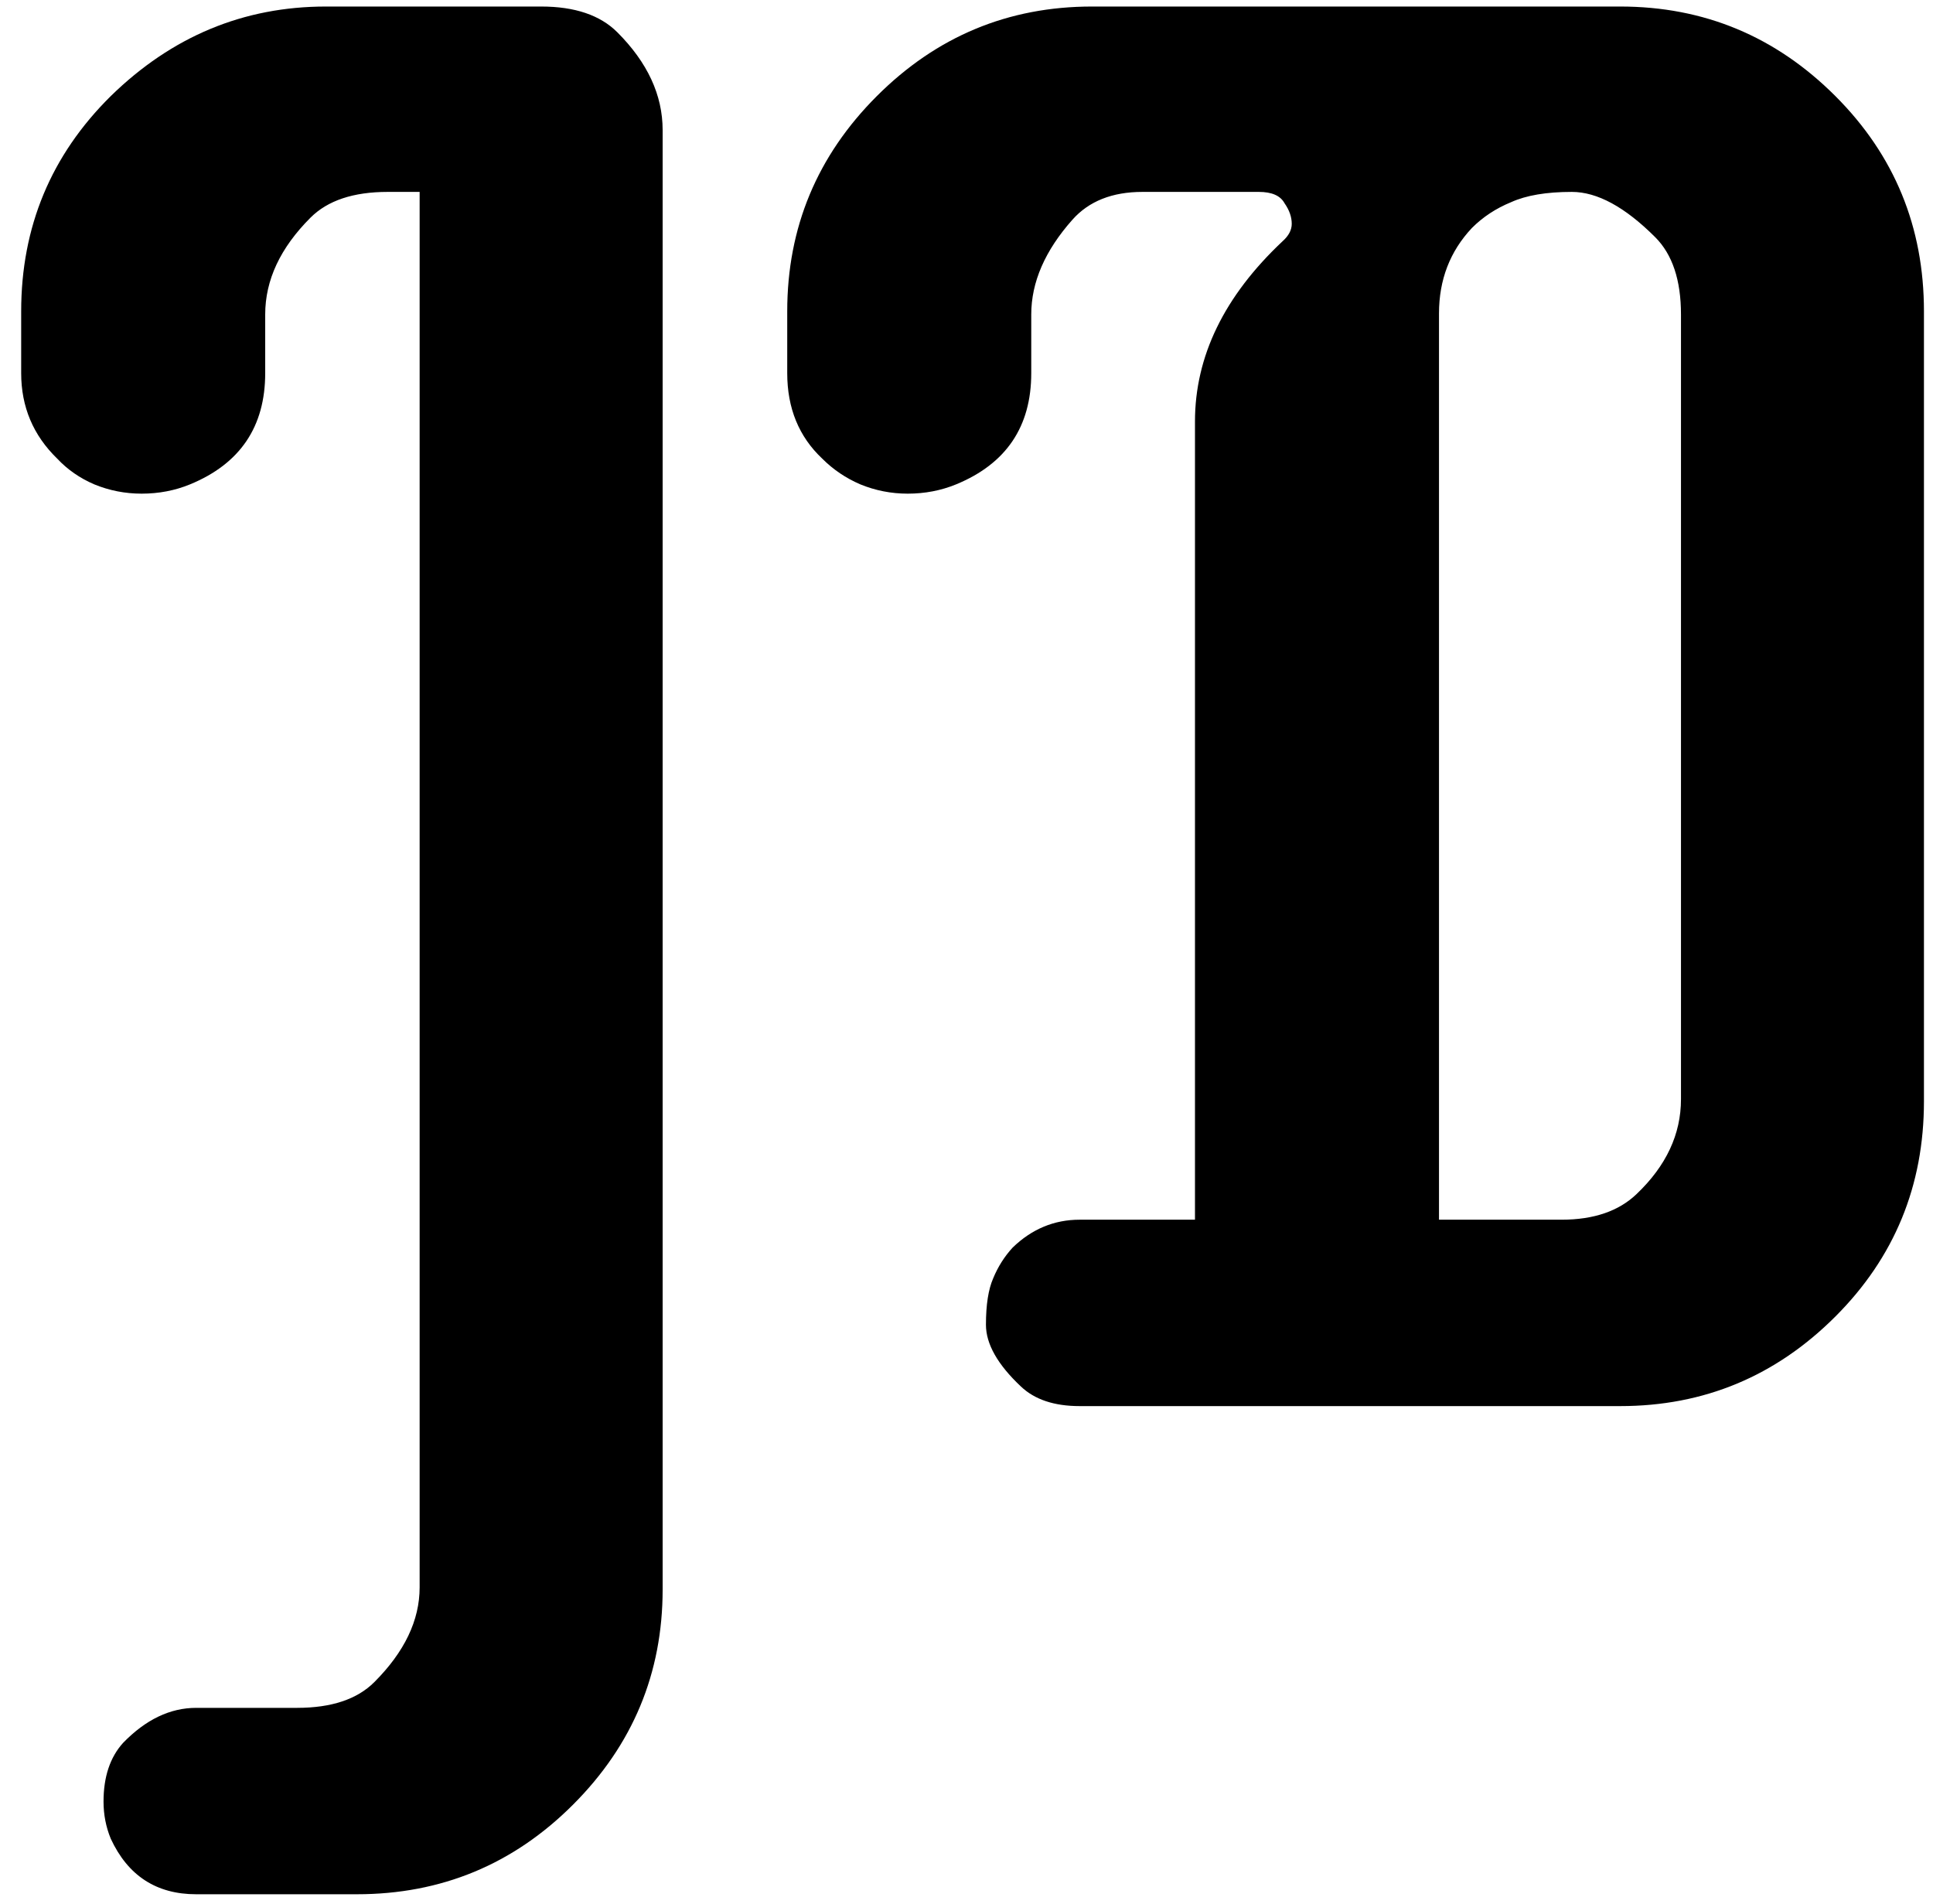 <svg width="66" height="65" viewBox="0 0 66 65" fill="none" xmlns="http://www.w3.org/2000/svg">
<path d="M14.328 6.551H13.238C12.066 6.551 11.188 6.844 10.602 7.43C9.57 8.461 9.055 9.562 9.055 10.734V12.738C9.055 14.566 8.199 15.832 6.488 16.535C5.973 16.746 5.422 16.852 4.836 16.852C4.273 16.852 3.734 16.746 3.219 16.535C2.727 16.324 2.305 16.031 1.953 15.656C1.133 14.859 0.723 13.887 0.723 12.738V10.629C0.723 7.746 1.742 5.297 3.781 3.281C5.867 1.242 8.316 0.223 11.129 0.223H18.477C19.625 0.223 20.492 0.516 21.078 1.102C22.109 2.133 22.625 3.246 22.625 4.441V54.258C22.625 57.117 21.605 59.566 19.566 61.605C17.527 63.645 15.066 64.664 12.184 64.664H6.699C5.34 64.664 4.367 64.031 3.781 62.766C3.617 62.367 3.535 61.945 3.535 61.5C3.535 60.656 3.758 59.988 4.203 59.496C4.977 58.699 5.809 58.301 6.699 58.301H10.145C11.316 58.301 12.195 58.008 12.781 57.422C13.812 56.391 14.328 55.312 14.328 54.188V6.551ZM35.211 12.738C35.211 14.566 34.355 15.832 32.645 16.535C32.129 16.746 31.578 16.852 30.992 16.852C30.43 16.852 29.891 16.746 29.375 16.535C28.883 16.324 28.449 16.031 28.074 15.656C27.277 14.906 26.879 13.934 26.879 12.738V10.629C26.879 7.77 27.898 5.32 29.938 3.281C31.977 1.242 34.426 0.223 37.285 0.223H55.32C58.18 0.223 60.629 1.242 62.668 3.281C64.684 5.297 65.691 7.746 65.691 10.629V37.594C65.691 40.477 64.684 42.926 62.668 44.941C60.629 46.98 58.18 48 55.32 48H36.863C35.996 48 35.328 47.777 34.859 47.332C34.062 46.582 33.664 45.879 33.664 45.223C33.664 44.543 33.746 44.016 33.91 43.641C34.074 43.242 34.297 42.891 34.578 42.586C35.234 41.953 35.996 41.637 36.863 41.637H40.801V14.391C40.801 12.164 41.797 10.113 43.789 8.238C44 8.051 44.105 7.852 44.105 7.641C44.105 7.406 44.023 7.172 43.859 6.938C43.719 6.68 43.426 6.551 42.98 6.551H39.008C37.977 6.551 37.18 6.867 36.617 7.5C35.68 8.555 35.211 9.633 35.211 10.734V12.738ZM49.133 41.637H53.316C54.418 41.637 55.273 41.344 55.883 40.758C56.891 39.797 57.395 38.719 57.395 37.523V10.734C57.395 9.562 57.102 8.684 56.516 8.098C55.484 7.066 54.535 6.551 53.668 6.551C52.801 6.551 52.109 6.668 51.594 6.902C51.078 7.113 50.633 7.406 50.258 7.781C49.508 8.578 49.133 9.551 49.133 10.699V41.637Z" fill="black"/>
</svg>
